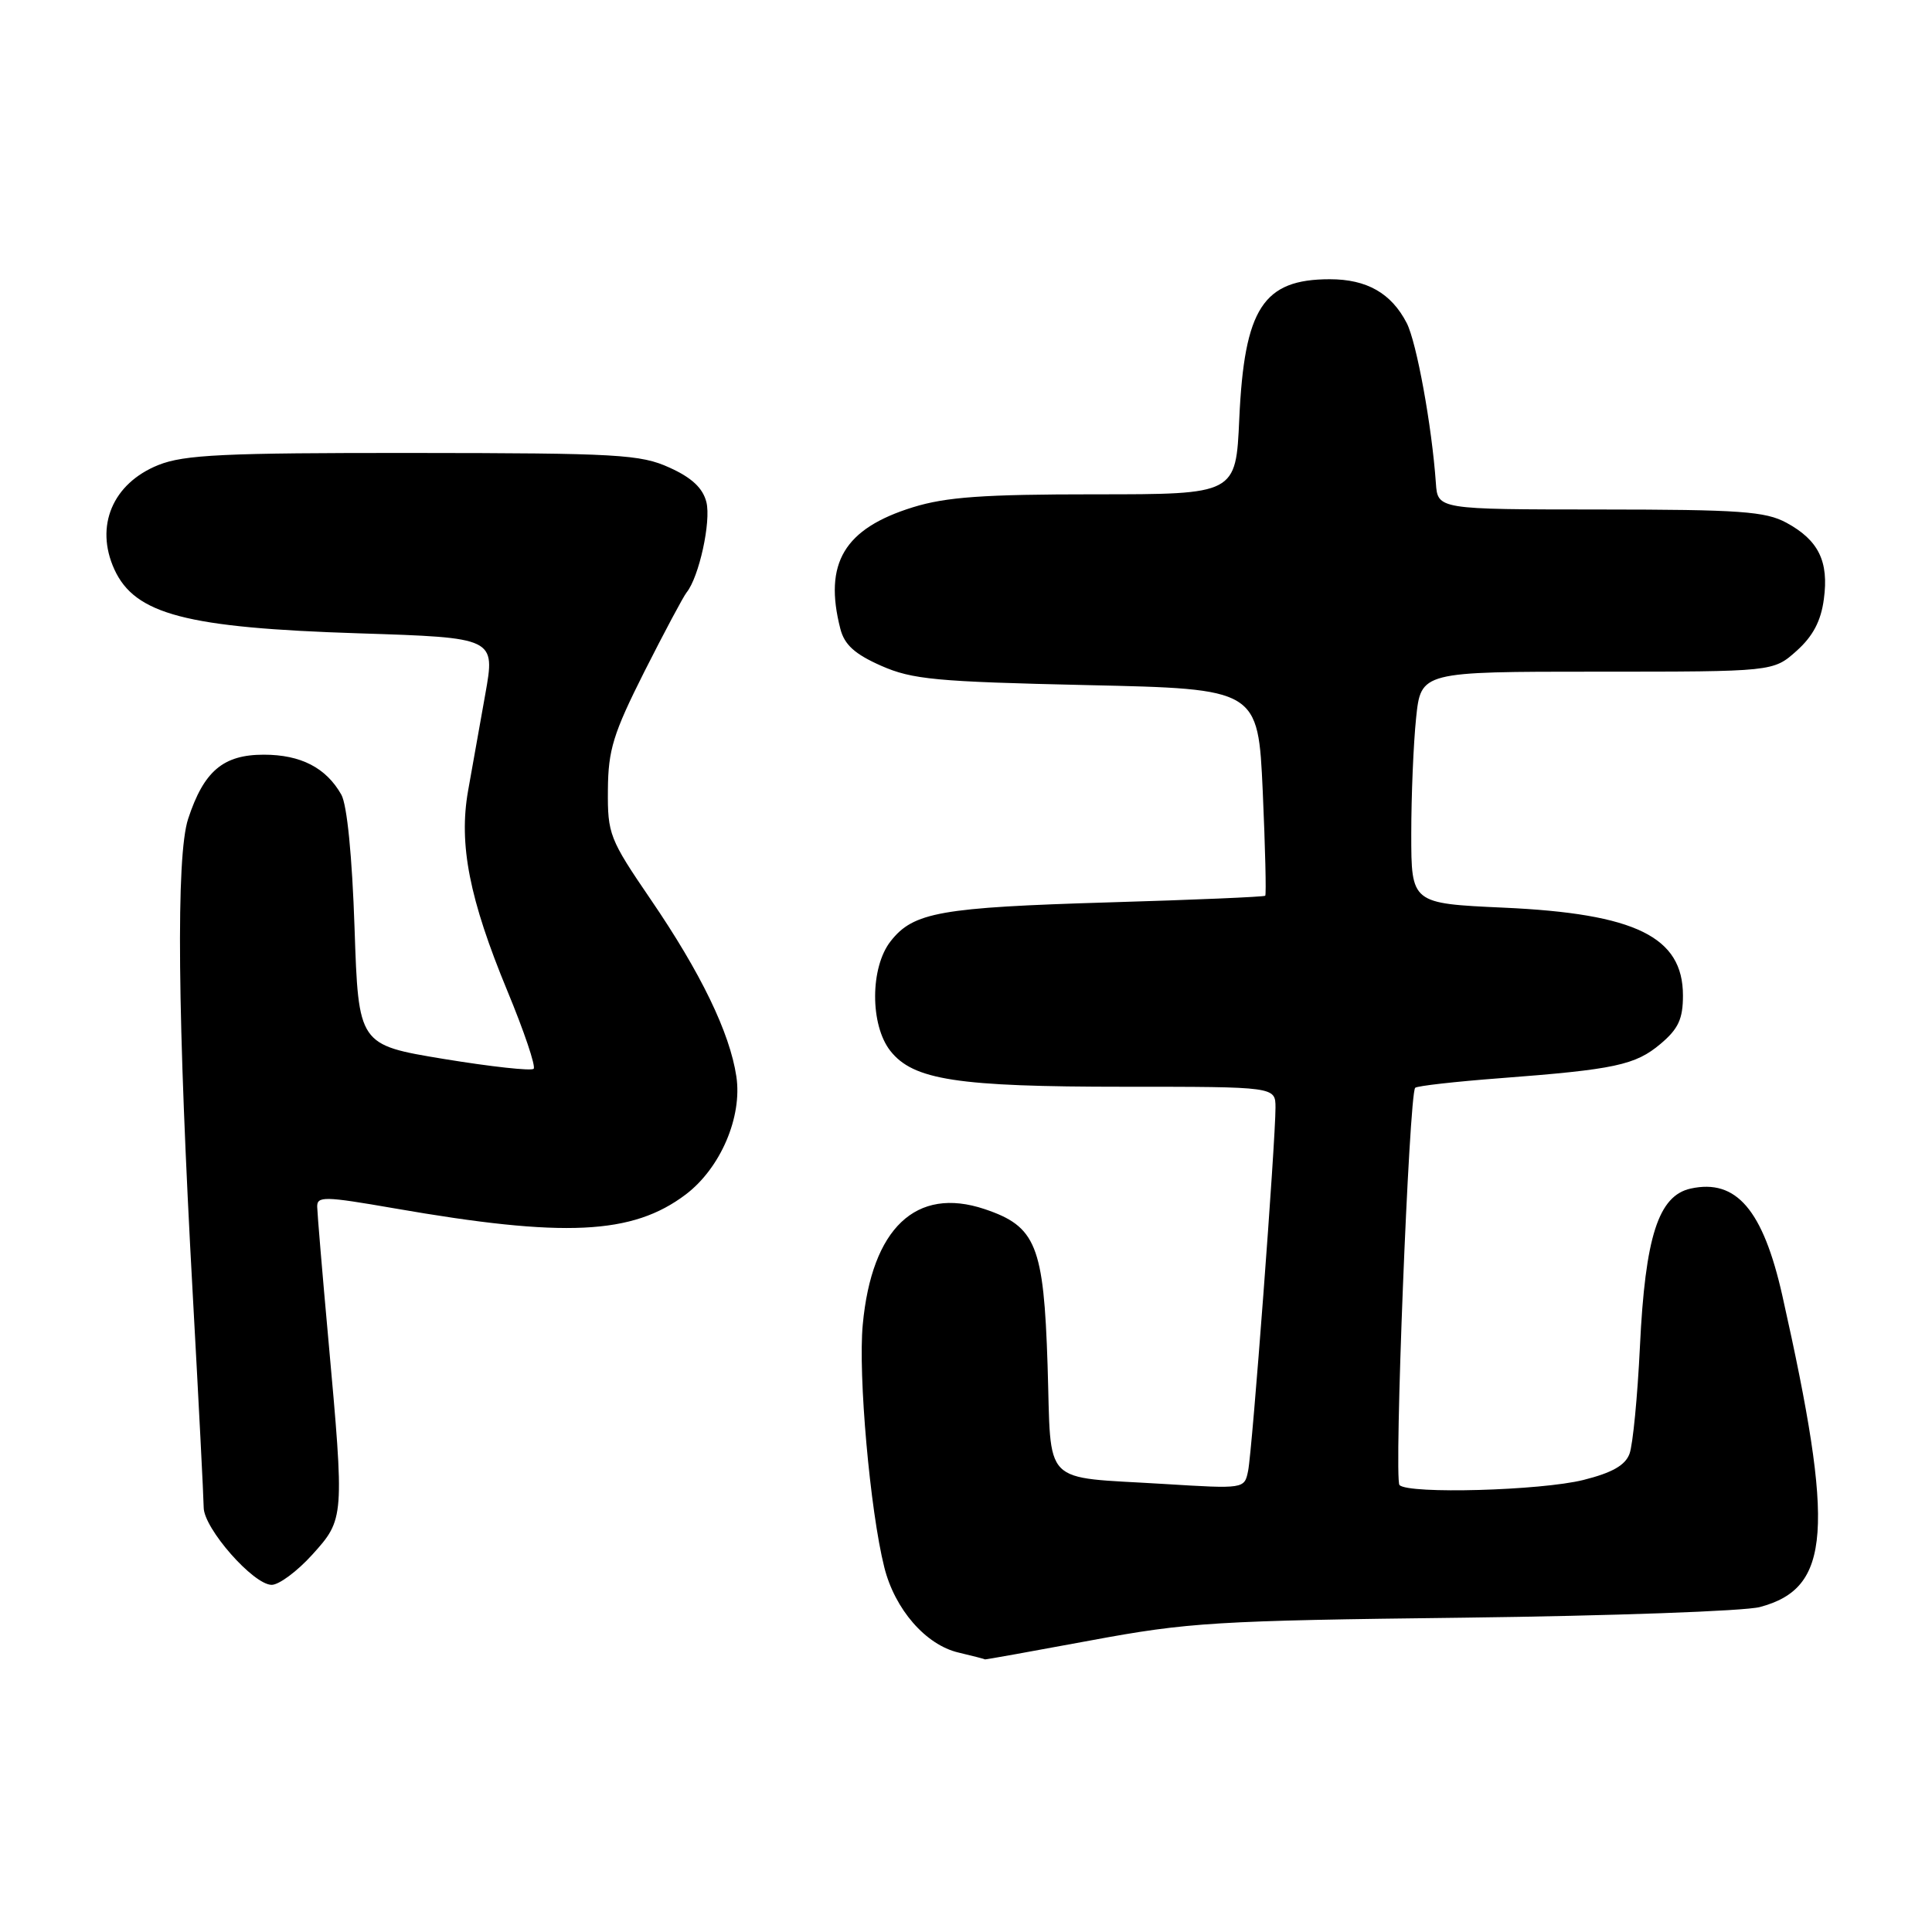<?xml version="1.0" encoding="UTF-8" standalone="no"?>
<!DOCTYPE svg PUBLIC "-//W3C//DTD SVG 1.1//EN" "http://www.w3.org/Graphics/SVG/1.1/DTD/svg11.dtd" >
<svg xmlns="http://www.w3.org/2000/svg" xmlns:xlink="http://www.w3.org/1999/xlink" version="1.1" viewBox="0 0 256 256">
 <g >
 <path fill="currentColor"
d=" M 144.50 217.37 C 157.48 214.96 161.08 214.74 194.00 214.35 C 213.53 214.11 231.16 213.48 233.20 212.94 C 242.60 210.43 243.15 202.77 236.17 171.68 C 233.61 160.31 230.07 156.17 224.03 157.49 C 219.75 158.43 218.00 163.86 217.30 178.41 C 216.98 185.06 216.36 191.46 215.92 192.63 C 215.36 194.16 213.61 195.15 209.82 196.10 C 204.19 197.51 186.67 198.00 185.44 196.78 C 184.69 196.03 186.71 144.96 187.52 144.14 C 187.77 143.89 192.82 143.32 198.74 142.87 C 214.00 141.71 216.69 141.13 220.03 138.32 C 222.39 136.33 223.00 135.02 223.00 131.91 C 223.00 124.14 216.73 121.06 199.25 120.27 C 187.00 119.71 187.00 119.71 187.00 110.50 C 187.00 105.44 187.29 98.53 187.64 95.15 C 188.28 89.00 188.28 89.00 211.63 89.00 C 234.97 89.00 234.97 89.00 238.05 86.25 C 240.22 84.31 241.29 82.29 241.67 79.39 C 242.35 74.39 240.97 71.58 236.72 69.27 C 233.94 67.76 230.56 67.52 212.00 67.51 C 190.50 67.50 190.50 67.50 190.26 64.00 C 189.73 56.44 187.71 45.37 186.40 42.81 C 184.36 38.85 181.11 37.00 176.21 37.00 C 167.37 37.00 164.88 40.84 164.21 55.50 C 163.76 65.50 163.76 65.50 145.13 65.50 C 130.33 65.50 125.36 65.85 120.95 67.22 C 111.86 70.04 109.12 74.63 111.35 83.32 C 111.89 85.43 113.26 86.67 116.74 88.21 C 120.88 90.04 124.02 90.33 144.06 90.78 C 166.70 91.28 166.70 91.28 167.32 104.84 C 167.65 112.30 167.80 118.53 167.65 118.69 C 167.49 118.84 158.17 119.24 146.93 119.57 C 124.60 120.24 121.03 120.87 118.02 124.71 C 115.29 128.17 115.27 135.80 117.97 139.24 C 121.01 143.11 126.84 144.00 148.94 144.00 C 169.00 144.00 169.00 144.00 169.01 146.75 C 169.02 151.17 165.93 192.27 165.38 194.90 C 164.89 197.29 164.89 197.29 154.19 196.63 C 137.81 195.62 139.33 197.17 138.81 180.90 C 138.30 165.00 137.29 162.50 130.46 160.21 C 121.38 157.17 115.51 162.74 114.32 175.52 C 113.69 182.17 115.29 200.18 117.17 207.66 C 118.56 213.24 122.67 217.96 127.00 218.97 C 128.93 219.43 130.50 219.83 130.50 219.88 C 130.50 219.93 136.80 218.80 144.50 217.37 Z  M 41.38 206.00 C 45.64 201.28 45.65 201.16 43.51 177.50 C 42.71 168.70 42.05 160.79 42.03 159.91 C 42.00 158.48 42.97 158.50 52.25 160.11 C 74.82 164.04 83.81 163.61 90.87 158.27 C 95.47 154.78 98.38 148.00 97.57 142.63 C 96.70 136.83 92.87 128.91 86.20 119.15 C 80.76 111.18 80.50 110.52 80.55 104.65 C 80.59 99.35 81.26 97.19 85.38 89.00 C 88.02 83.78 90.54 79.05 90.98 78.50 C 92.63 76.46 94.24 69.10 93.60 66.53 C 93.13 64.67 91.66 63.29 88.71 61.96 C 84.87 60.21 81.89 60.04 54.77 60.02 C 29.63 60.00 24.41 60.25 20.98 61.62 C 14.93 64.05 12.54 69.70 15.15 75.44 C 17.88 81.41 24.66 83.19 47.57 83.92 C 65.64 84.50 65.64 84.50 64.30 92.00 C 63.56 96.12 62.54 101.89 62.02 104.80 C 60.77 111.90 62.19 119.12 67.22 131.28 C 69.45 136.66 71.02 141.31 70.71 141.62 C 70.40 141.93 65.05 141.34 58.82 140.32 C 47.50 138.45 47.50 138.45 46.98 122.98 C 46.66 113.44 45.99 106.66 45.23 105.30 C 43.21 101.73 39.86 100.00 34.95 100.00 C 29.57 100.00 27.01 102.17 24.93 108.50 C 23.31 113.44 23.51 134.81 25.54 171.50 C 26.33 185.80 26.98 198.51 26.99 199.75 C 27.00 202.52 33.58 210.00 36.00 210.00 C 36.97 210.00 39.39 208.20 41.38 206.00 Z "/>
</g>
</svg>